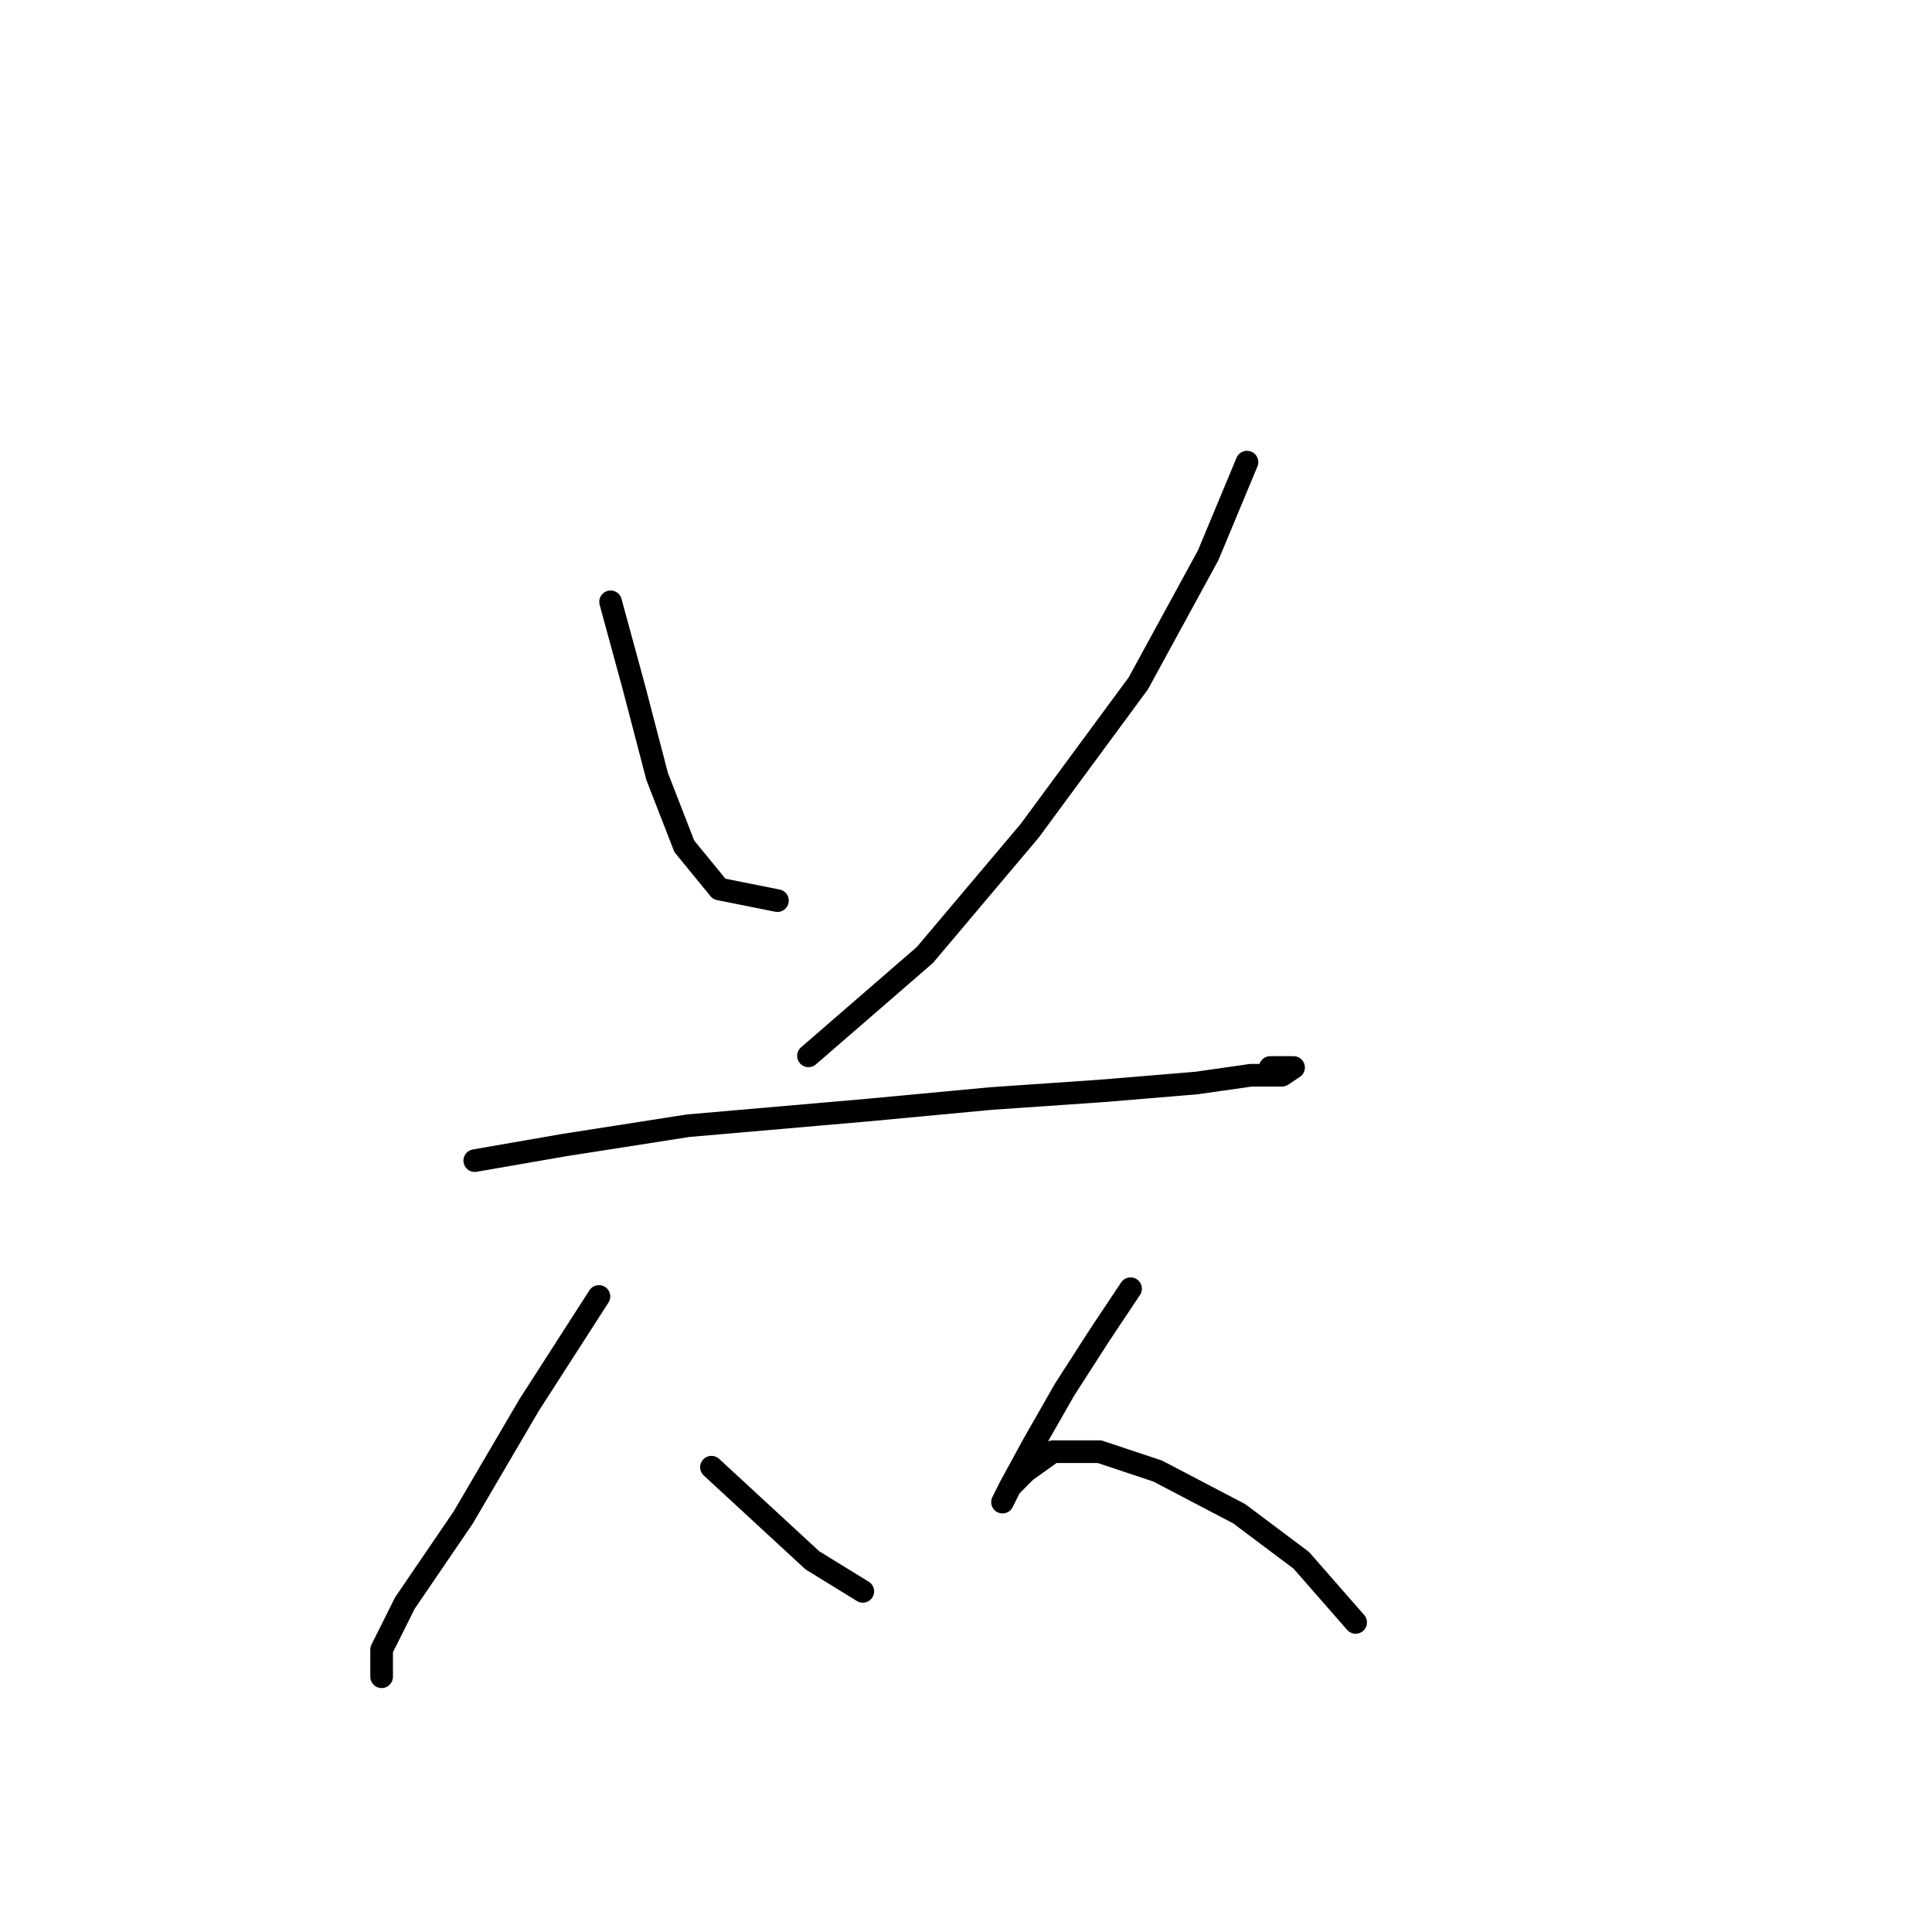 <?xml version="1.0" standalone="no"?>
    <svg width="256" height="256" xmlns="http://www.w3.org/2000/svg" version="1.1">
    <polyline stroke="black" stroke-width="3" stroke-linecap="round" fill="transparent" stroke-linejoin="round" points="80.904 79.745 83.989 91.057 87.075 102.884 90.674 112.139 95.302 117.796 103.015 119.338 103.015 119.338 " />
        <polyline stroke="black" stroke-width="3" stroke-linecap="round" fill="transparent" stroke-linejoin="round" points="165.233 61.234 160.091 73.575 150.835 90.543 136.438 110.083 122.554 126.537 107.128 139.906 107.128 139.906 " />
        <polyline stroke="black" stroke-width="3" stroke-linecap="round" fill="transparent" stroke-linejoin="round" points="62.907 153.789 74.734 151.733 91.188 149.162 114.841 147.105 131.296 145.562 146.207 144.534 158.548 143.505 165.747 142.477 169.86 142.477 171.403 141.449 168.318 141.449 168.318 141.449 " />
        <polyline stroke="black" stroke-width="3" stroke-linecap="round" fill="transparent" stroke-linejoin="round" points="79.362 171.786 70.106 186.184 61.365 201.096 53.652 212.408 50.567 218.578 50.567 222.178 50.567 222.178 " />
        <polyline stroke="black" stroke-width="3" stroke-linecap="round" fill="transparent" stroke-linejoin="round" points="94.273 194.411 100.958 200.581 107.643 206.752 114.327 210.865 114.327 210.865 " />
        <polyline stroke="black" stroke-width="3" stroke-linecap="round" fill="transparent" stroke-linejoin="round" points="149.807 170.758 145.693 176.928 141.065 184.127 136.952 191.326 133.867 196.982 132.838 199.039 133.867 196.982 135.923 194.925 139.523 192.354 145.693 192.354 153.406 194.925 164.204 200.581 172.431 206.752 179.63 214.979 179.63 214.979 " />
        </svg>